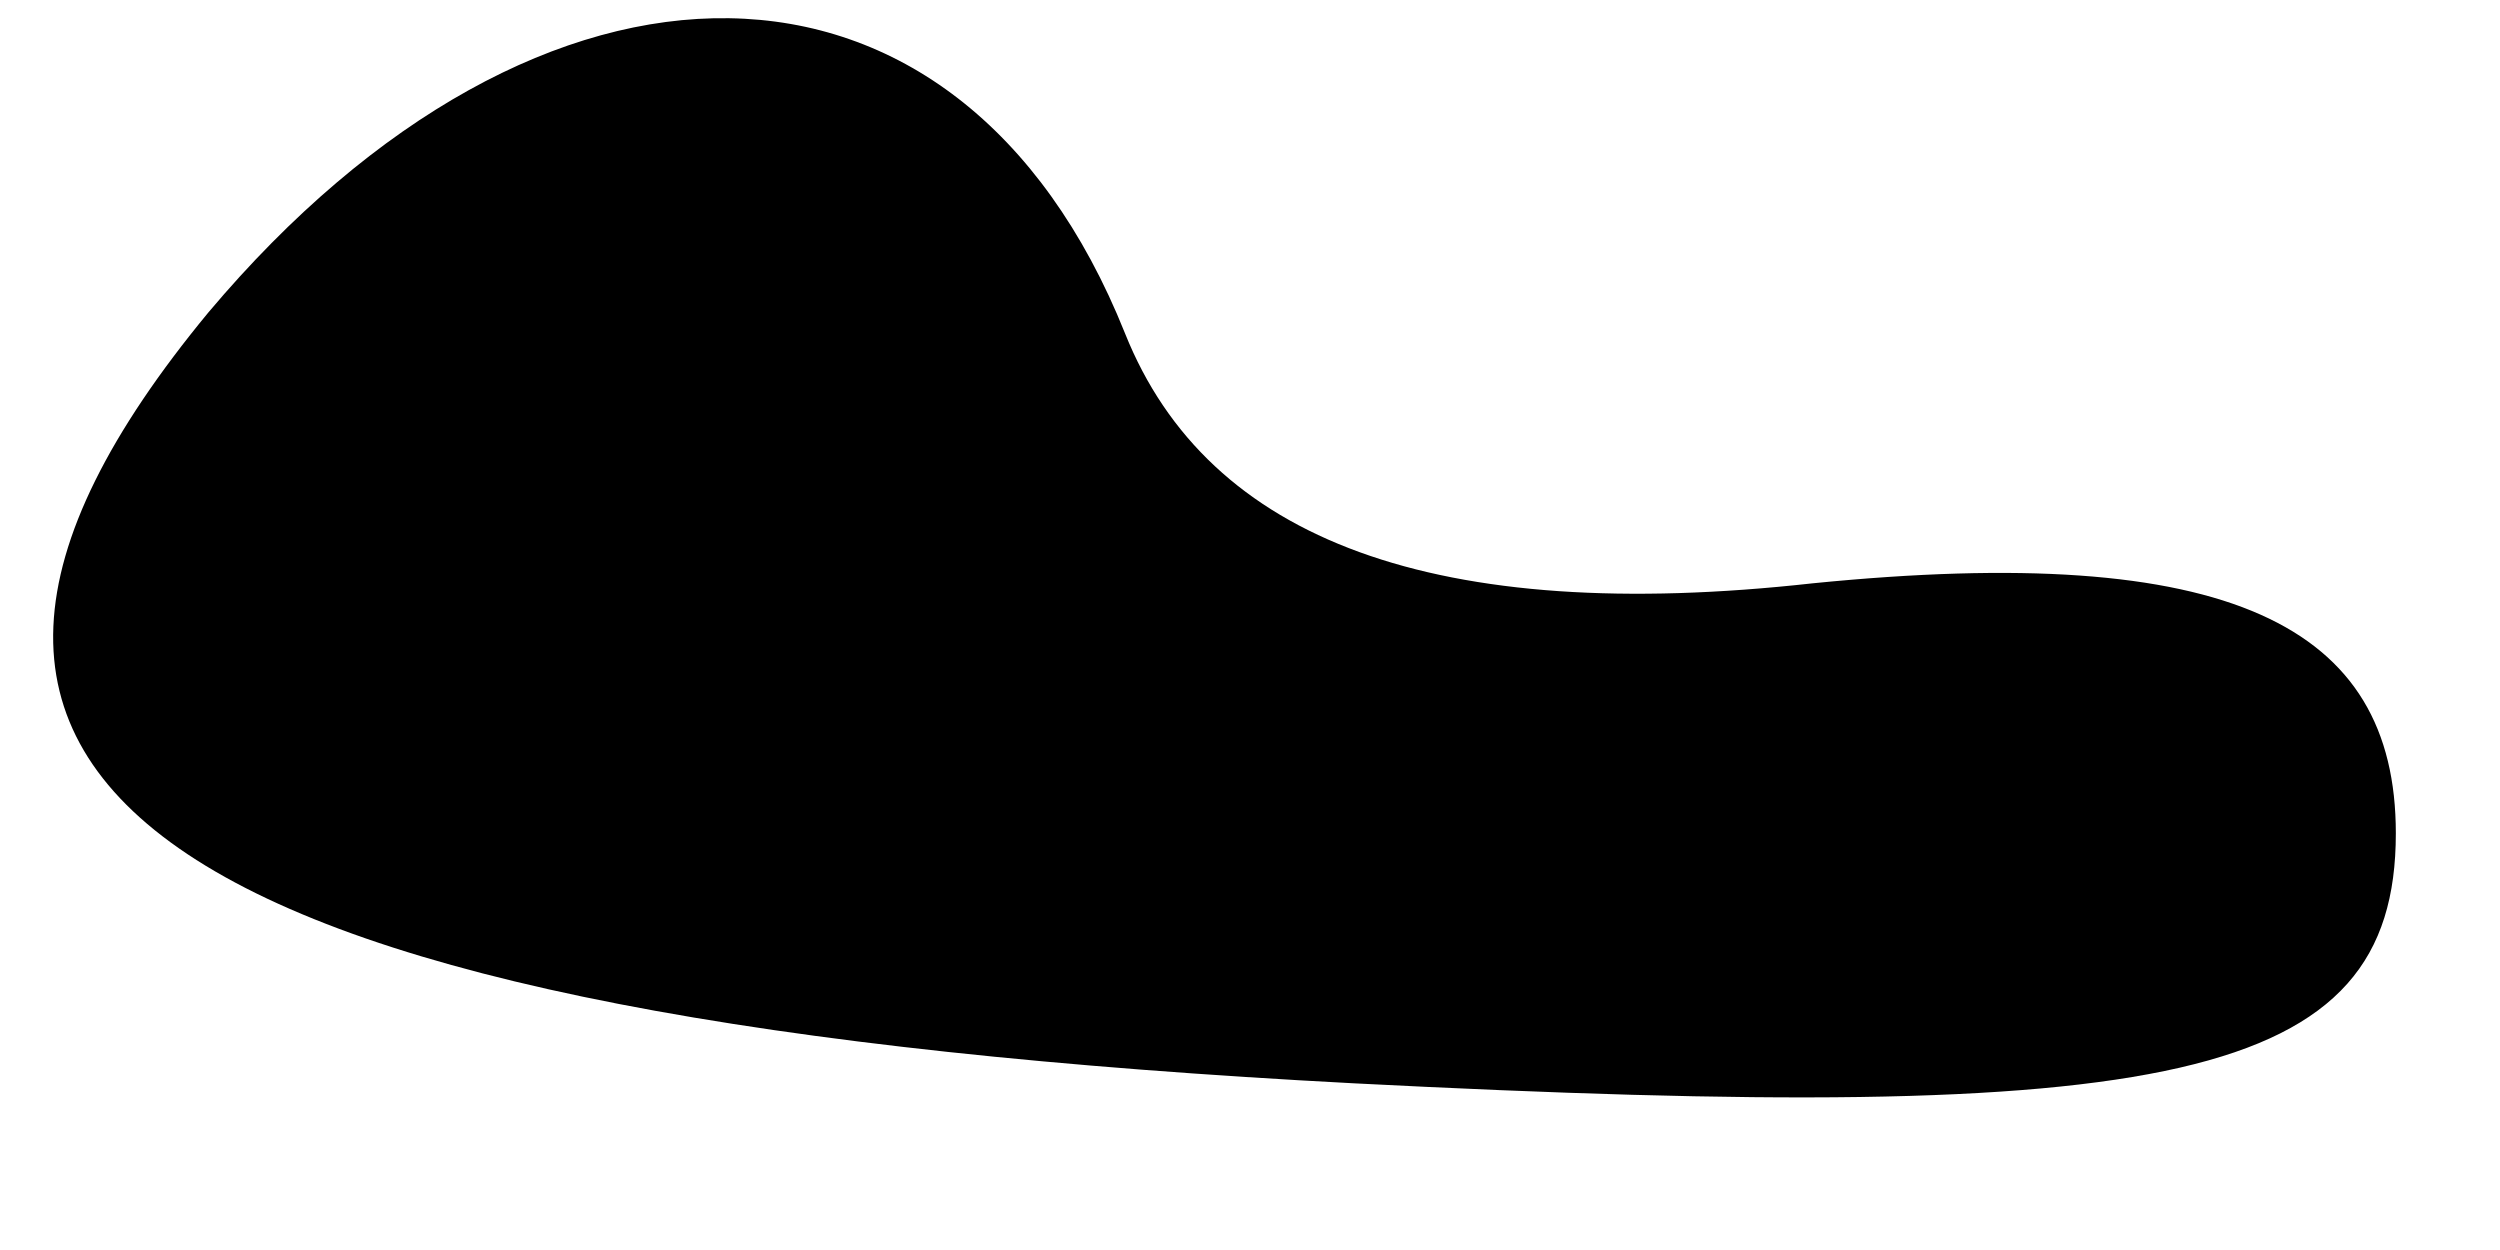 <?xml version="1.0" standalone="no"?>
<!DOCTYPE svg PUBLIC "-//W3C//DTD SVG 20010904//EN"
 "http://www.w3.org/TR/2001/REC-SVG-20010904/DTD/svg10.dtd">
<svg version="1.0" xmlns="http://www.w3.org/2000/svg"
 width="12pt" height="6pt" viewBox="0 0 12 6"
 preserveAspectRatio="xMidYMid meet">
<g transform="translate(0,6) scale(0.1,-0.1)"
fill="#000000" stroke="none">
<path fill="#000000" stroke="none" d="M10 45 c-19 -23 -2 -34 55 -37 39 -2
50 0 50 12 0 10 -8 14 -28 12 -18 -2 -29 2 -33 12 -8 20 -28 20 -44 1z"/>
</g>
</svg>
